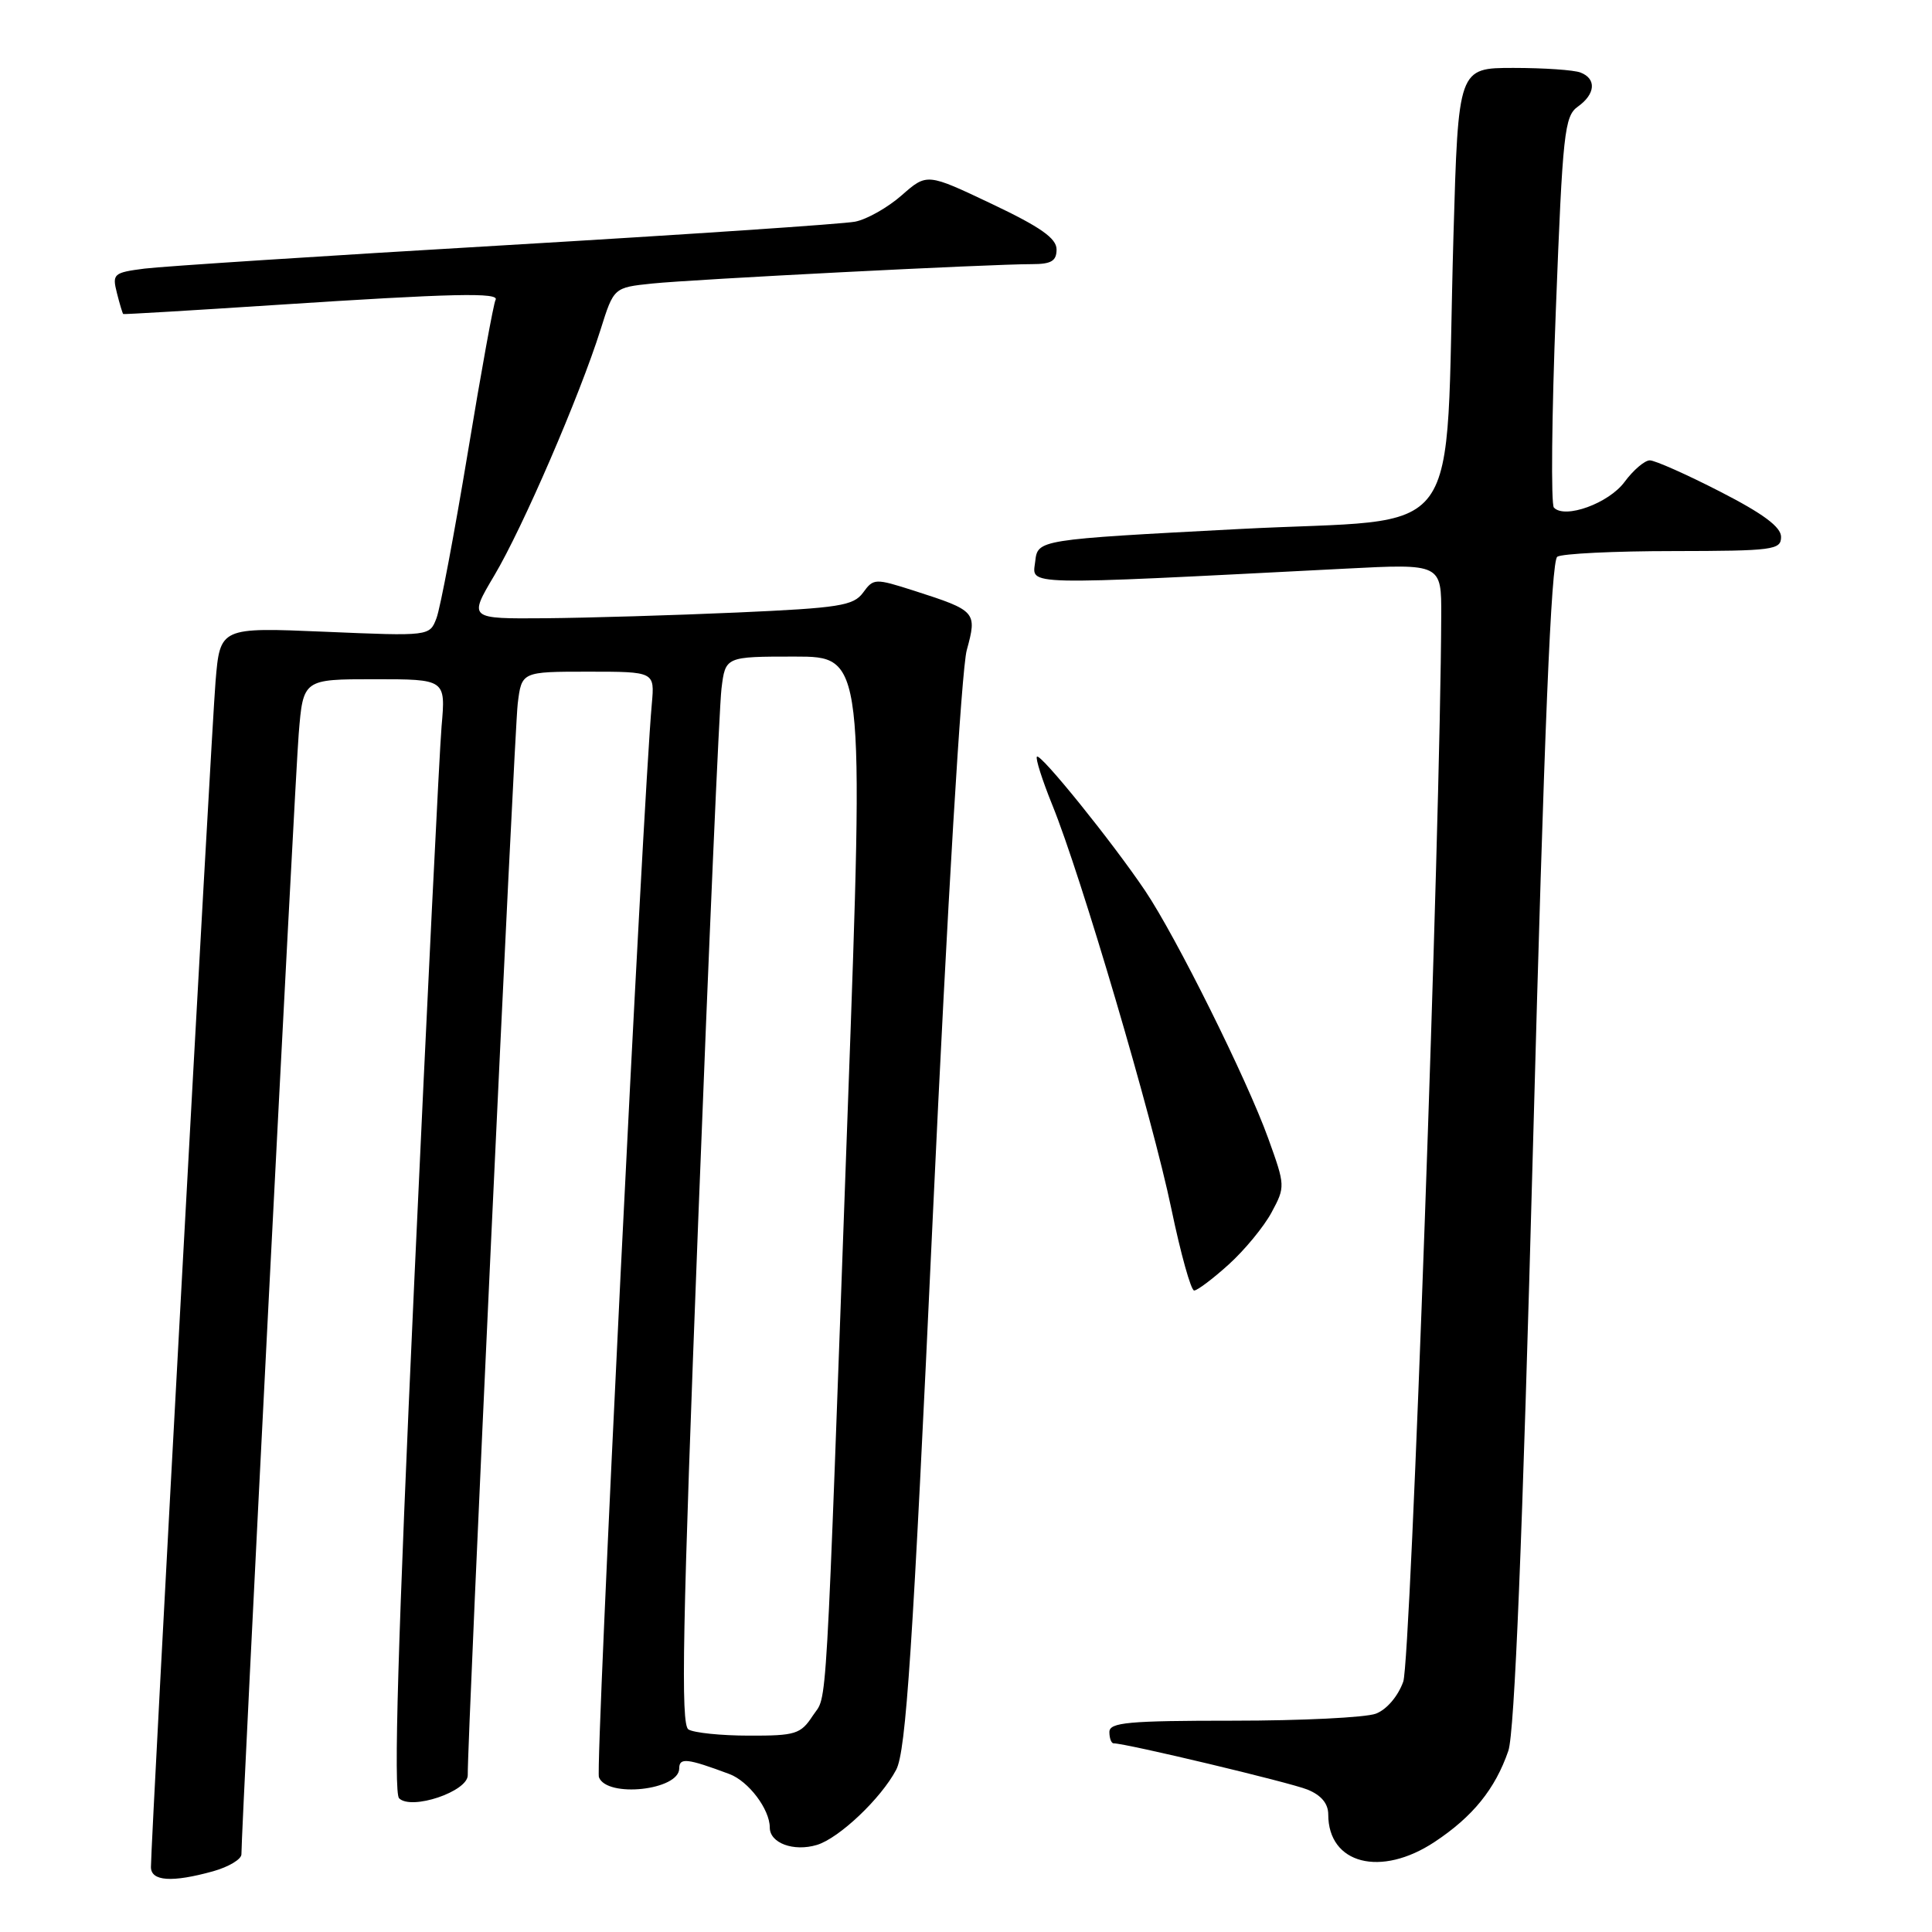 <?xml version="1.0" encoding="UTF-8" standalone="no"?>
<!DOCTYPE svg PUBLIC "-//W3C//DTD SVG 1.1//EN" "http://www.w3.org/Graphics/SVG/1.1/DTD/svg11.dtd" >
<svg xmlns="http://www.w3.org/2000/svg" xmlns:xlink="http://www.w3.org/1999/xlink" version="1.1" viewBox="0 0 256 256">
 <g >
 <path fill="currentColor"
d=" M 28.25 247.95 C 30.31 247.37 32.00 246.36 31.99 245.70 C 31.98 242.29 39.07 103.44 39.58 97.25 C 40.17 90.00 40.17 90.00 49.61 90.00 C 59.06 90.00 59.06 90.00 58.51 96.25 C 58.22 99.69 56.59 132.81 54.89 169.86 C 52.72 217.31 52.13 237.53 52.88 238.28 C 54.51 239.91 62.01 237.38 61.98 235.21 C 61.91 230.64 68.15 96.94 68.60 93.25 C 69.12 89.00 69.12 89.00 77.94 89.00 C 86.75 89.00 86.75 89.00 86.37 93.25 C 85.16 106.67 78.87 234.23 79.36 235.49 C 80.42 238.26 90.00 237.22 90.00 234.33 C 90.00 232.86 91.05 232.98 96.65 235.07 C 99.19 236.02 102.00 239.74 102.00 242.16 C 102.00 244.22 105.16 245.39 108.25 244.46 C 111.19 243.57 116.75 238.30 118.75 234.50 C 120.05 232.04 120.93 218.76 123.61 161.00 C 125.52 120.08 127.40 88.67 128.10 86.15 C 129.49 81.07 129.35 80.92 121.14 78.28 C 115.94 76.62 115.75 76.62 114.36 78.53 C 113.09 80.26 111.21 80.56 97.71 81.16 C 89.35 81.53 77.91 81.87 72.29 81.92 C 62.09 82.00 62.09 82.00 65.50 76.25 C 69.25 69.95 76.81 52.45 79.58 43.67 C 81.33 38.10 81.33 38.10 86.42 37.57 C 91.82 37.01 131.27 34.99 136.75 35.00 C 139.31 35.00 140.00 34.58 140.00 33.05 C 140.00 31.58 137.87 30.08 131.42 27.02 C 122.83 22.94 122.83 22.94 119.49 25.87 C 117.65 27.49 114.88 29.06 113.32 29.37 C 111.77 29.68 90.92 31.08 67.00 32.49 C 43.08 33.89 21.55 35.29 19.16 35.59 C 15.04 36.12 14.85 36.29 15.49 38.82 C 15.86 40.29 16.24 41.55 16.33 41.61 C 16.42 41.67 25.50 41.13 36.50 40.41 C 60.07 38.87 66.28 38.73 65.66 39.75 C 65.41 40.16 63.75 49.27 61.98 60.00 C 60.20 70.72 58.34 80.58 57.84 81.90 C 56.93 84.30 56.93 84.30 43.05 83.71 C 29.16 83.12 29.16 83.12 28.56 90.31 C 28.00 97.00 20.00 243.83 20.00 247.39 C 20.00 249.28 22.78 249.47 28.25 247.95 Z  M 190.10 244.06 C 195.16 240.71 198.12 237.05 199.86 232.00 C 200.69 229.61 201.73 204.01 203.14 151.50 C 204.61 96.77 205.54 74.29 206.35 73.77 C 206.98 73.36 213.91 73.02 221.75 73.02 C 234.97 73.00 236.00 72.87 236.00 71.14 C 236.00 69.83 233.64 68.07 227.92 65.14 C 223.48 62.86 219.29 61.00 218.61 61.00 C 217.93 61.00 216.42 62.29 215.26 63.86 C 213.17 66.69 207.36 68.80 205.90 67.26 C 205.50 66.84 205.61 55.02 206.16 41.00 C 207.06 17.58 207.30 15.39 209.07 14.13 C 211.41 12.47 211.57 10.43 209.42 9.61 C 208.55 9.27 204.55 9.00 200.54 9.00 C 193.23 9.00 193.23 9.00 192.59 31.25 C 191.39 73.07 194.75 68.49 164.16 70.10 C 137.50 71.50 137.50 71.50 137.17 74.41 C 136.80 77.62 134.75 77.58 178.25 75.35 C 191.00 74.69 191.00 74.69 190.97 81.60 C 190.87 109.75 186.94 220.01 185.94 222.82 C 185.25 224.76 183.74 226.53 182.31 227.07 C 180.97 227.58 172.47 228.00 163.43 228.00 C 149.49 228.00 147.00 228.23 147.00 229.50 C 147.00 230.32 147.25 231.00 147.56 231.00 C 149.20 231.00 170.91 236.18 173.25 237.13 C 175.07 237.87 176.00 238.98 176.00 240.43 C 176.00 247.00 182.96 248.79 190.10 244.06 Z  M 162.81 167.55 C 164.91 165.65 167.47 162.55 168.49 160.65 C 170.32 157.25 170.31 157.12 168.05 150.85 C 165.22 142.99 155.82 124.09 151.73 118.02 C 147.38 111.56 137.88 99.79 137.40 100.26 C 137.18 100.48 138.10 103.36 139.43 106.65 C 143.23 115.98 152.72 148.18 155.21 160.17 C 156.45 166.13 157.81 171.00 158.23 171.00 C 158.65 171.00 160.71 169.45 162.81 167.55 Z  M 91.22 229.16 C 90.18 228.50 90.43 215.68 92.51 161.92 C 93.92 125.39 95.31 93.59 95.60 91.25 C 96.12 87.00 96.12 87.00 105.31 87.00 C 114.50 87.00 114.50 87.00 112.34 146.75 C 109.32 230.37 109.67 224.33 107.69 227.35 C 106.10 229.78 105.41 230.00 99.23 229.98 C 95.53 229.98 91.92 229.60 91.22 229.16 Z "/>
</g>
</svg>